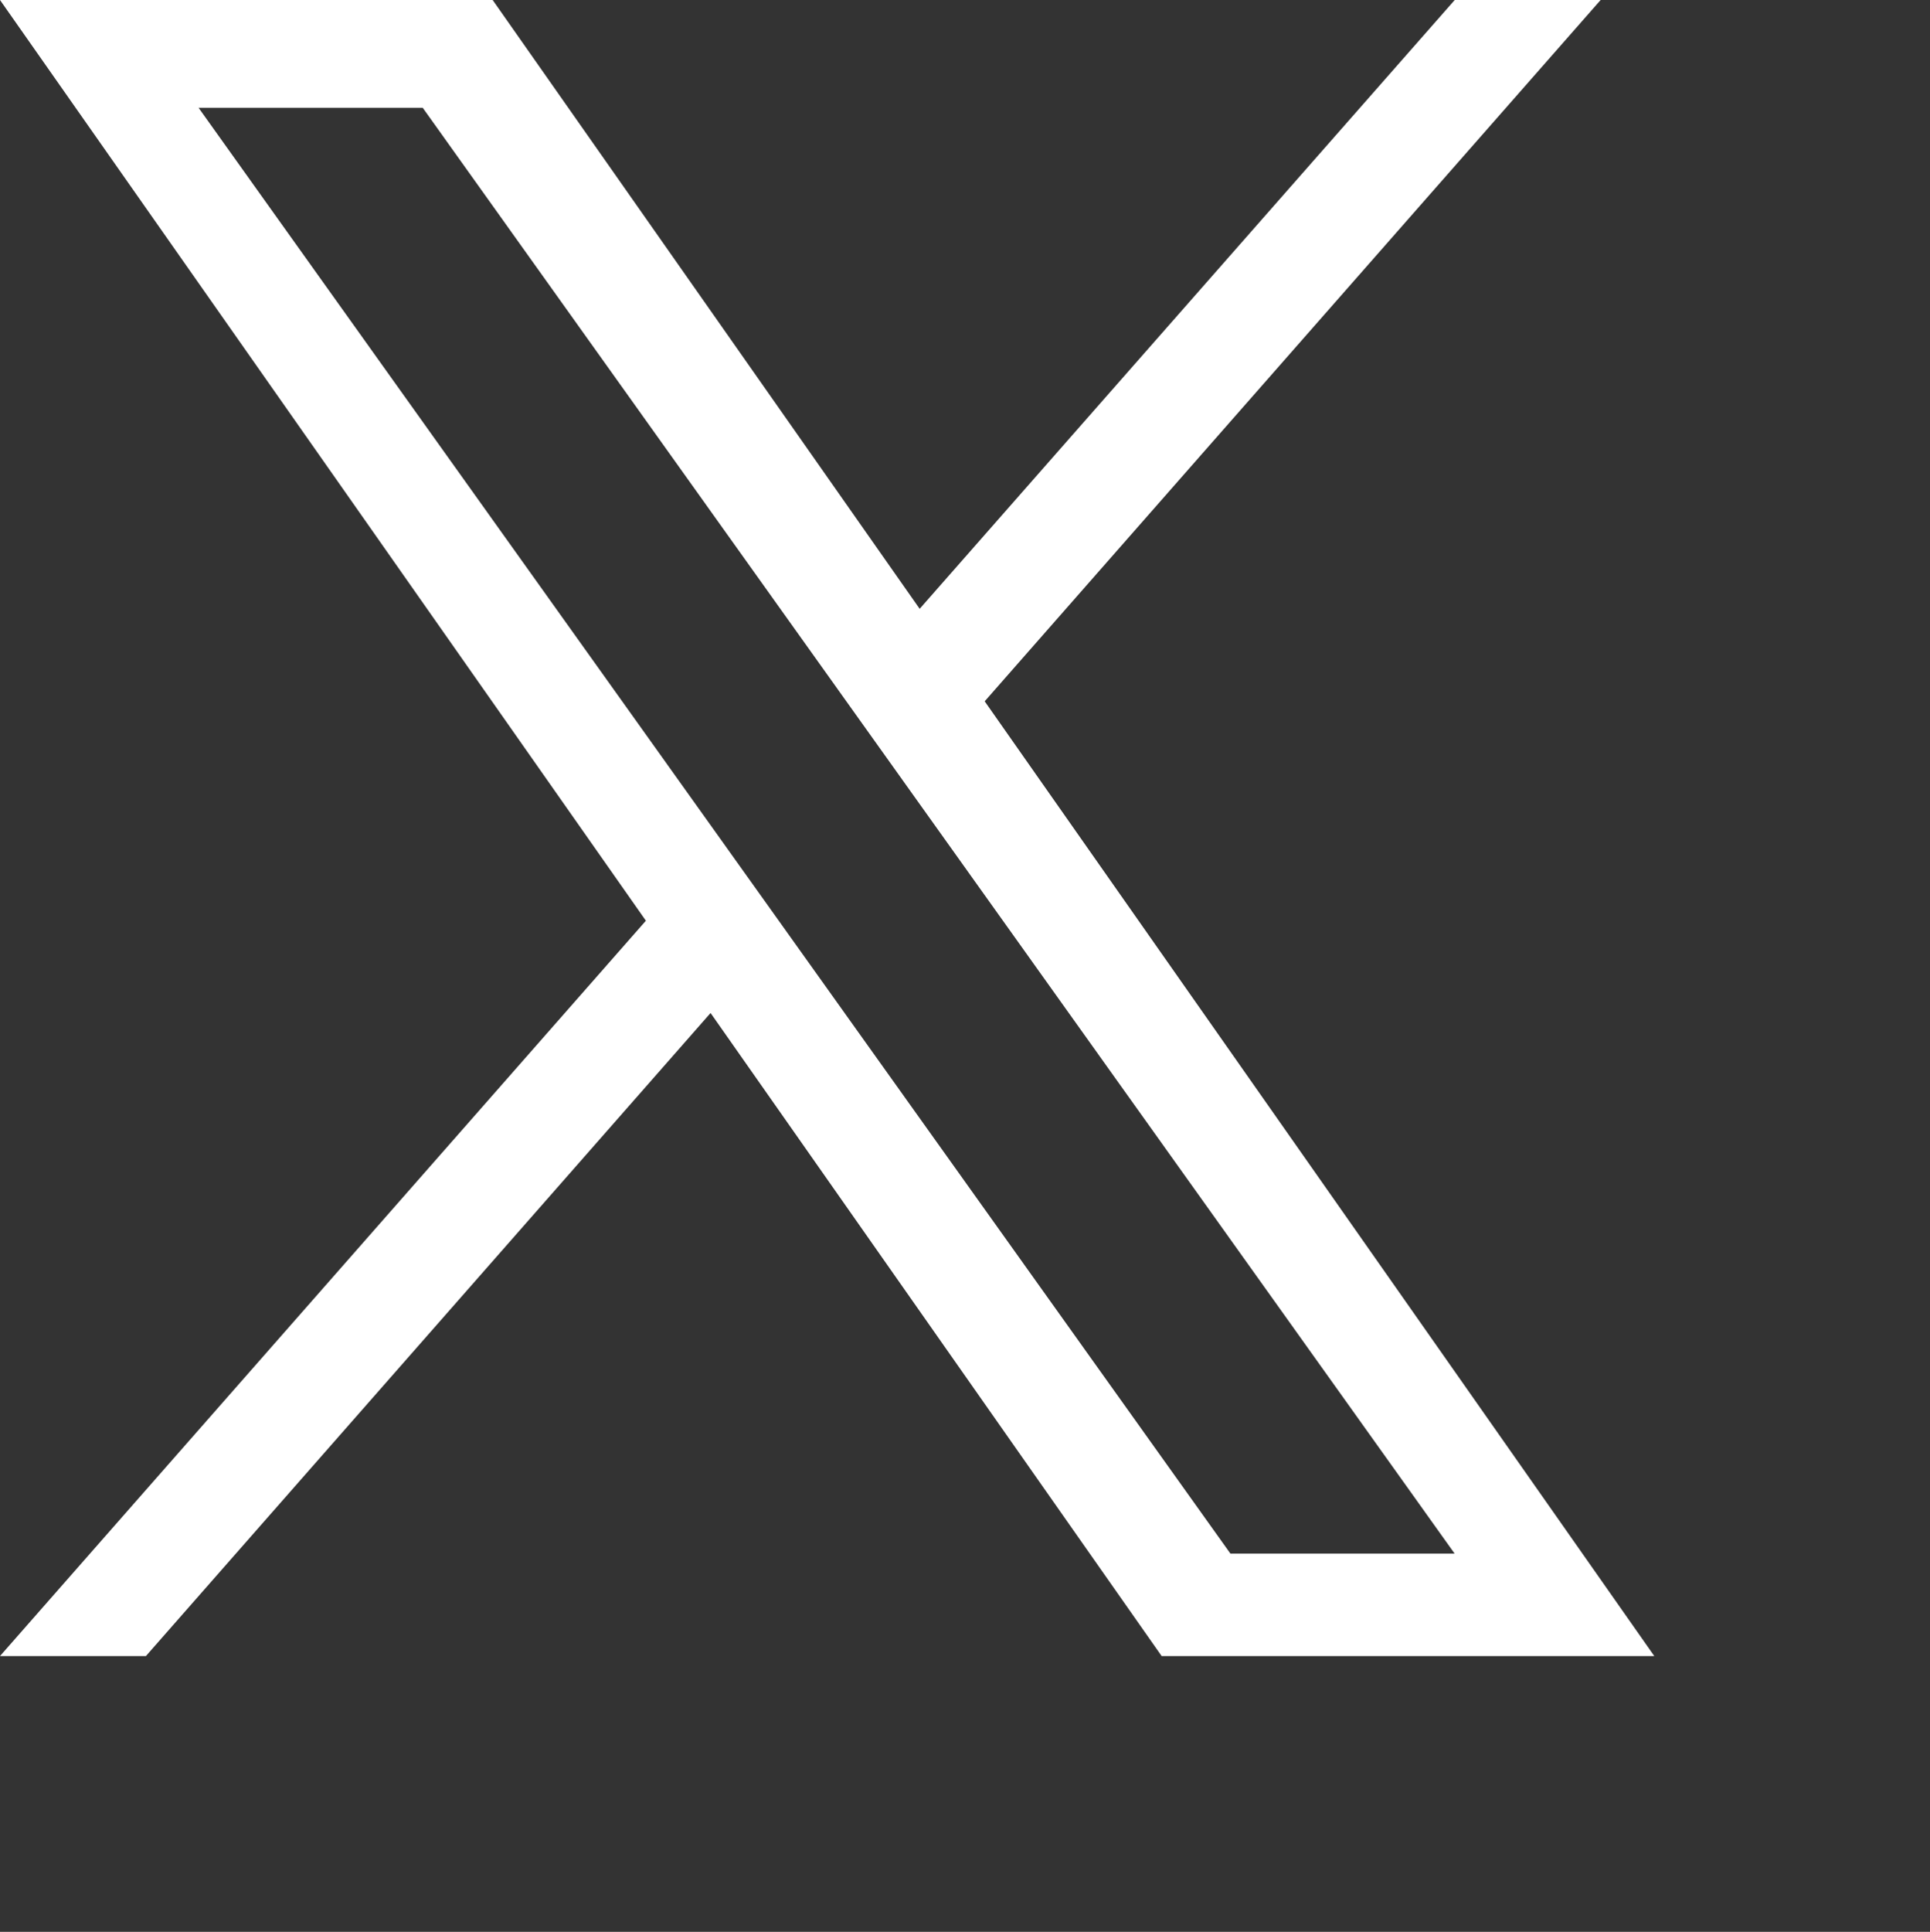 <svg fill="#fff" height="350.251" width="350" xmlns="http://www.w3.org/2000/svg"><rect width="100%" height="100%" fill="#333333" stroke="none"/><path d="m178.57 127.15 111.7-127.15h-26.46l-97.03 110.38-77.44-110.38h-89.34l117.13 166.93-117.13 133.32h26.46l102.4-116.59 81.8 116.59h89.34m-263.99-280.71h40.65l187.13 262.13h-40.66"/></svg>